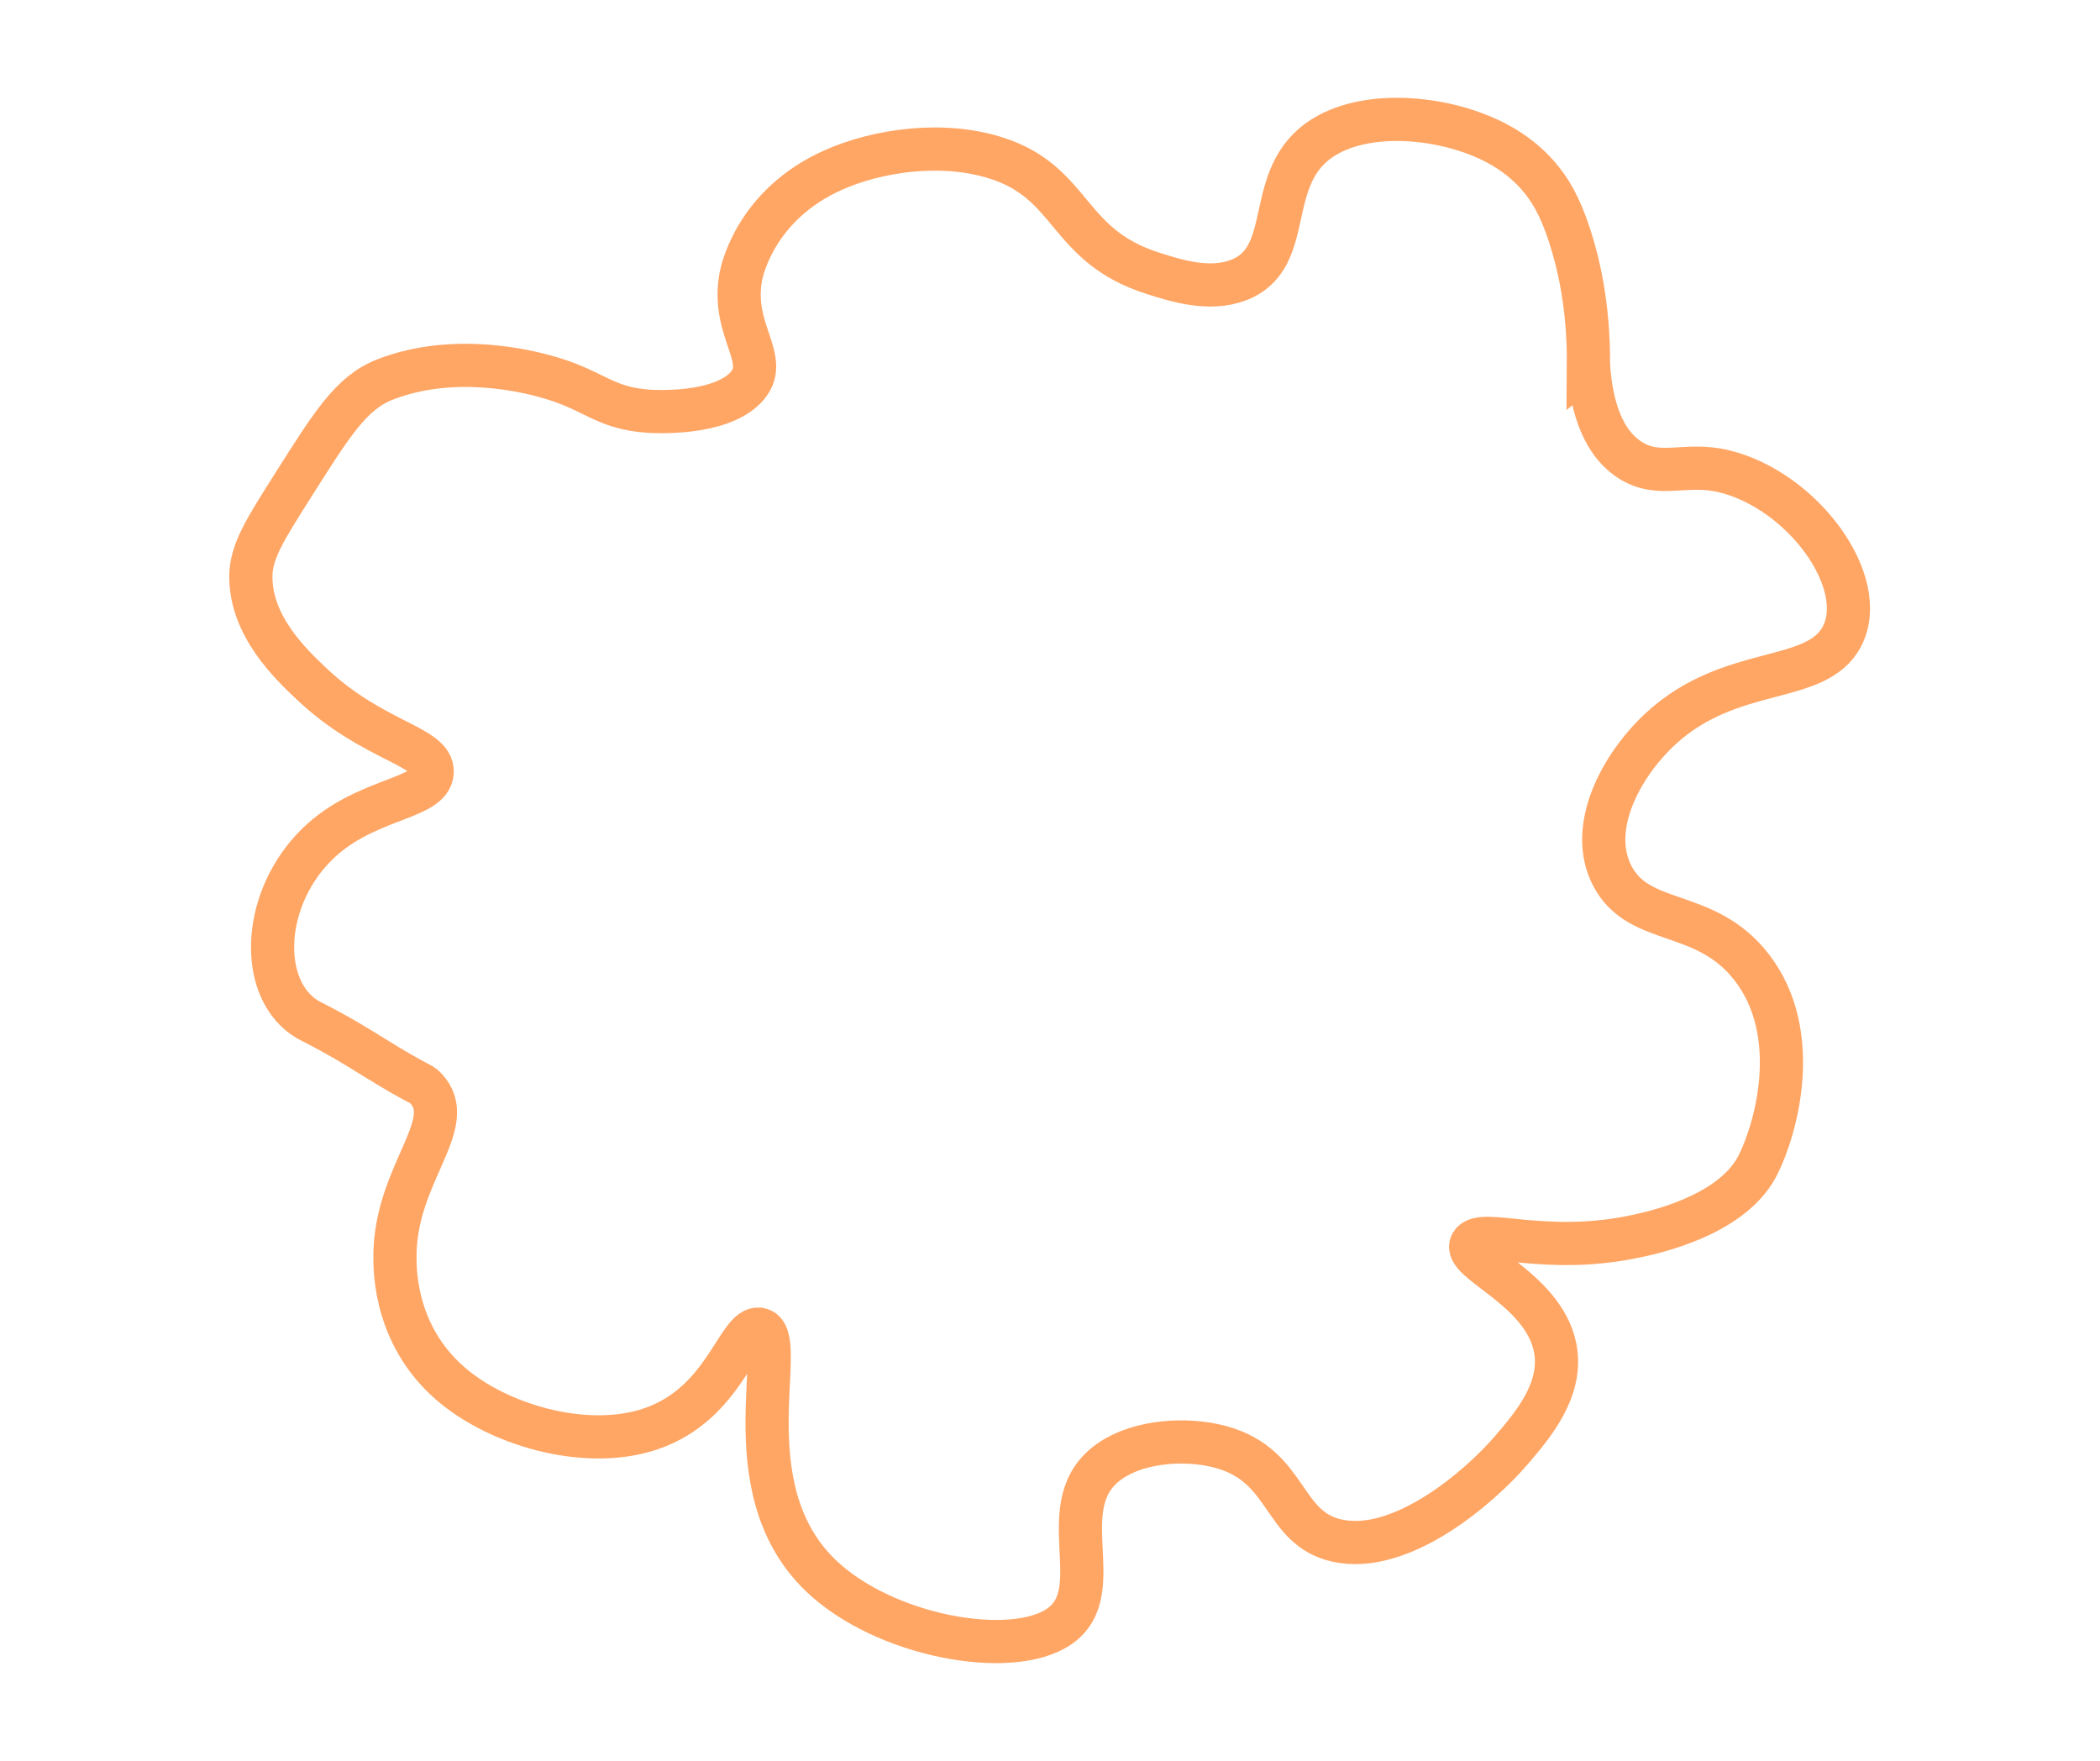 <?xml version="1.0" encoding="UTF-8"?><svg id="Layer_1" xmlns="http://www.w3.org/2000/svg" width="1313" height="1101" viewBox="0 0 1313 1101"><defs><style>.cls-1{fill:none;stroke:#ffa665;stroke-miterlimit:10;stroke-width:27px;}</style></defs><path class="cls-1" d="m993.17,228.01c1.36,20.8,6.62,46.83,25.65,59.33,18.59,12.22,34.88,1.22,59.58,7.37,49.02,12.2,90.61,69.39,73.35,102.94-15.99,31.07-69.64,16.94-114,58.39-24.26,22.67-45.2,61.46-29.71,91.4,16.74,32.37,58.11,19.7,87.14,57.17,32.25,41.63,15.19,101.15,4.19,123.13-.44.88-.83,1.66-1.42,2.7-16.87,29.75-63.58,39.87-74.56,42.24-57.67,12.49-97.22-5.38-103.29,4.67-6.71,11.11,44.79,27.68,52.22,65.05,5.19,26.12-13.92,48.43-27.33,64.08-20.09,23.45-69.2,65.6-109.25,56.51-34.7-7.88-29.62-46.75-72.4-58.46-21.09-5.77-50.38-4-68.86,8.46-39.33,26.5.3,81.16-32.09,103.66-29.91,20.78-109.95,6.31-149.58-32.1-57.45-55.67-18.41-150.4-37.94-153.63-13.69-2.26-21.15,46.23-67.7,62.18-39.2,13.43-91.78-1.14-122.28-25.49-37.88-30.24-37.95-72.58-37.96-82-.08-52.16,40.63-83.31,19.03-105.54-3.41-3.51-2.52-.77-33.24-19.8-7.77-4.82-19.89-12.46-37.58-21.48-2.13-1.08-2-.98-2.39-1.21-30.4-17.57-30.06-71.94,2.85-107.11,30.18-32.26,73.85-30.01,74.63-47.81.72-16.43-37-18.83-75.42-55.18-13.09-12.39-37.93-35.9-37.97-66.93-.02-15.49,8.71-29.26,26.16-56.79,24.49-38.63,36.54-58.26,57.75-66.53,43.92-17.15,90.92-4.48,99.96-2.04,30.94,8.34,36.31,19.96,64.75,21.86,3.87.26,43.8,2.56,60.54-14.54,17-17.35-9.34-34.84-2.79-69.68.69-3.68,9.36-44.96,57.75-66.53,27.44-12.24,68.43-18.49,102.77-7.24,47.69,15.62,42.88,54.54,97.11,71.79,14.49,4.61,35.24,11.21,53.43,4.27,37-14.1,14.37-65.48,53.6-89.51,28.6-17.52,77.12-12.56,108.4,4.2,10.87,5.83,19.06,12.75,25.3,19.88,7.85,8.97,13.89,19.48,19.73,37.33,5.29,16.16,12.17,43.6,11.86,81Z"/></svg>